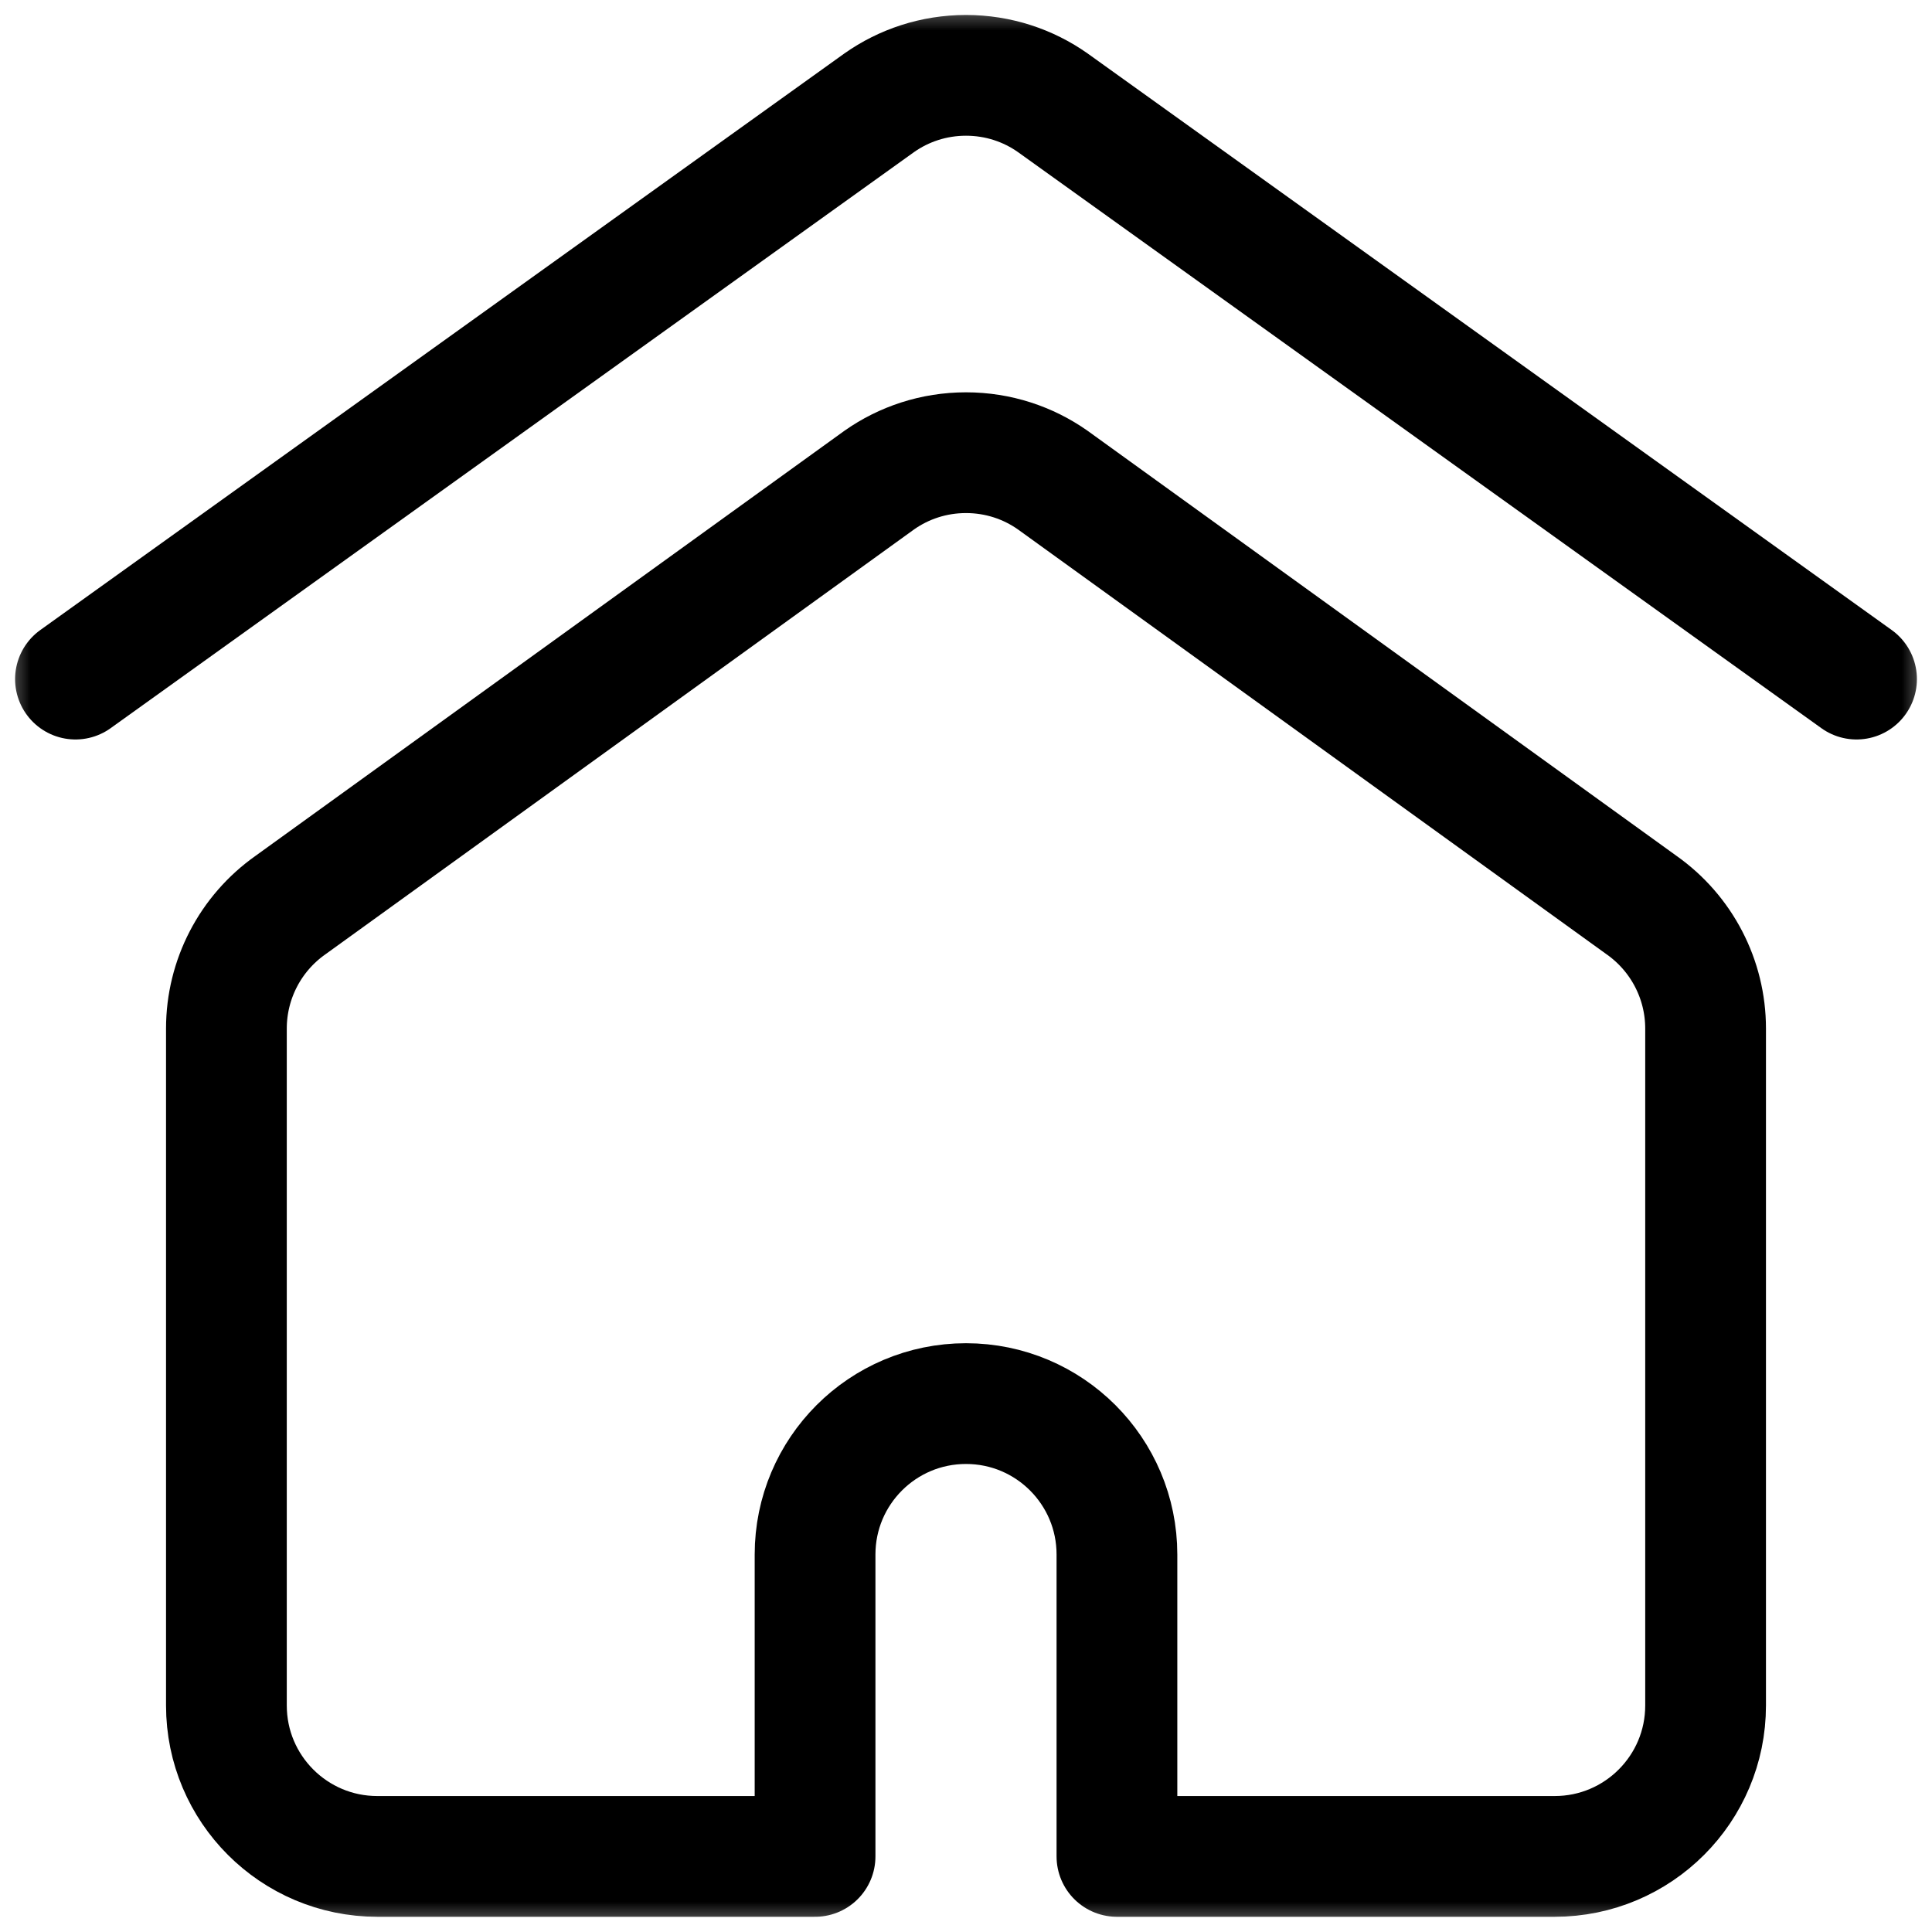 <svg width="32" height="32" viewBox="0 0 32 32" fill="none" xmlns="http://www.w3.org/2000/svg">
<mask id="mask0_262_20" style="mask-type:luminance" maskUnits="userSpaceOnUse" x="0" y="0" width="32" height="32">
<path d="M0 1.90735e-06H32V32H0V1.90735e-06Z" fill="white"/>
</mask>
<g mask="url(#mask0_262_20)">
<path d="M1.25 11.248L14.563 1.702C14.969 1.416 15.465 1.248 16 1.248C16.535 1.248 17.031 1.416 17.437 1.702L30.75 11.248" stroke="black" stroke-width="2" stroke-miterlimit="10" stroke-linecap="round" stroke-linejoin="round"/>
<path d="M17.437 7.952C17.031 7.666 16.535 7.498 16 7.498C15.465 7.498 14.969 7.666 14.563 7.952L4.811 14.991C4.146 15.46 3.75 16.222 3.75 17.036V28.248C3.75 29.629 4.869 30.748 6.25 30.748H13.5V25.748C13.5 24.367 14.619 23.248 16 23.248C17.381 23.248 18.5 24.367 18.5 25.748V30.748H25.75C27.131 30.748 28.25 29.629 28.25 28.248V17.036C28.25 16.222 27.854 15.46 27.189 14.991L17.437 7.952Z" stroke="black" stroke-width="2" stroke-miterlimit="10" stroke-linecap="round" stroke-linejoin="round"/>
</g>
</svg>
